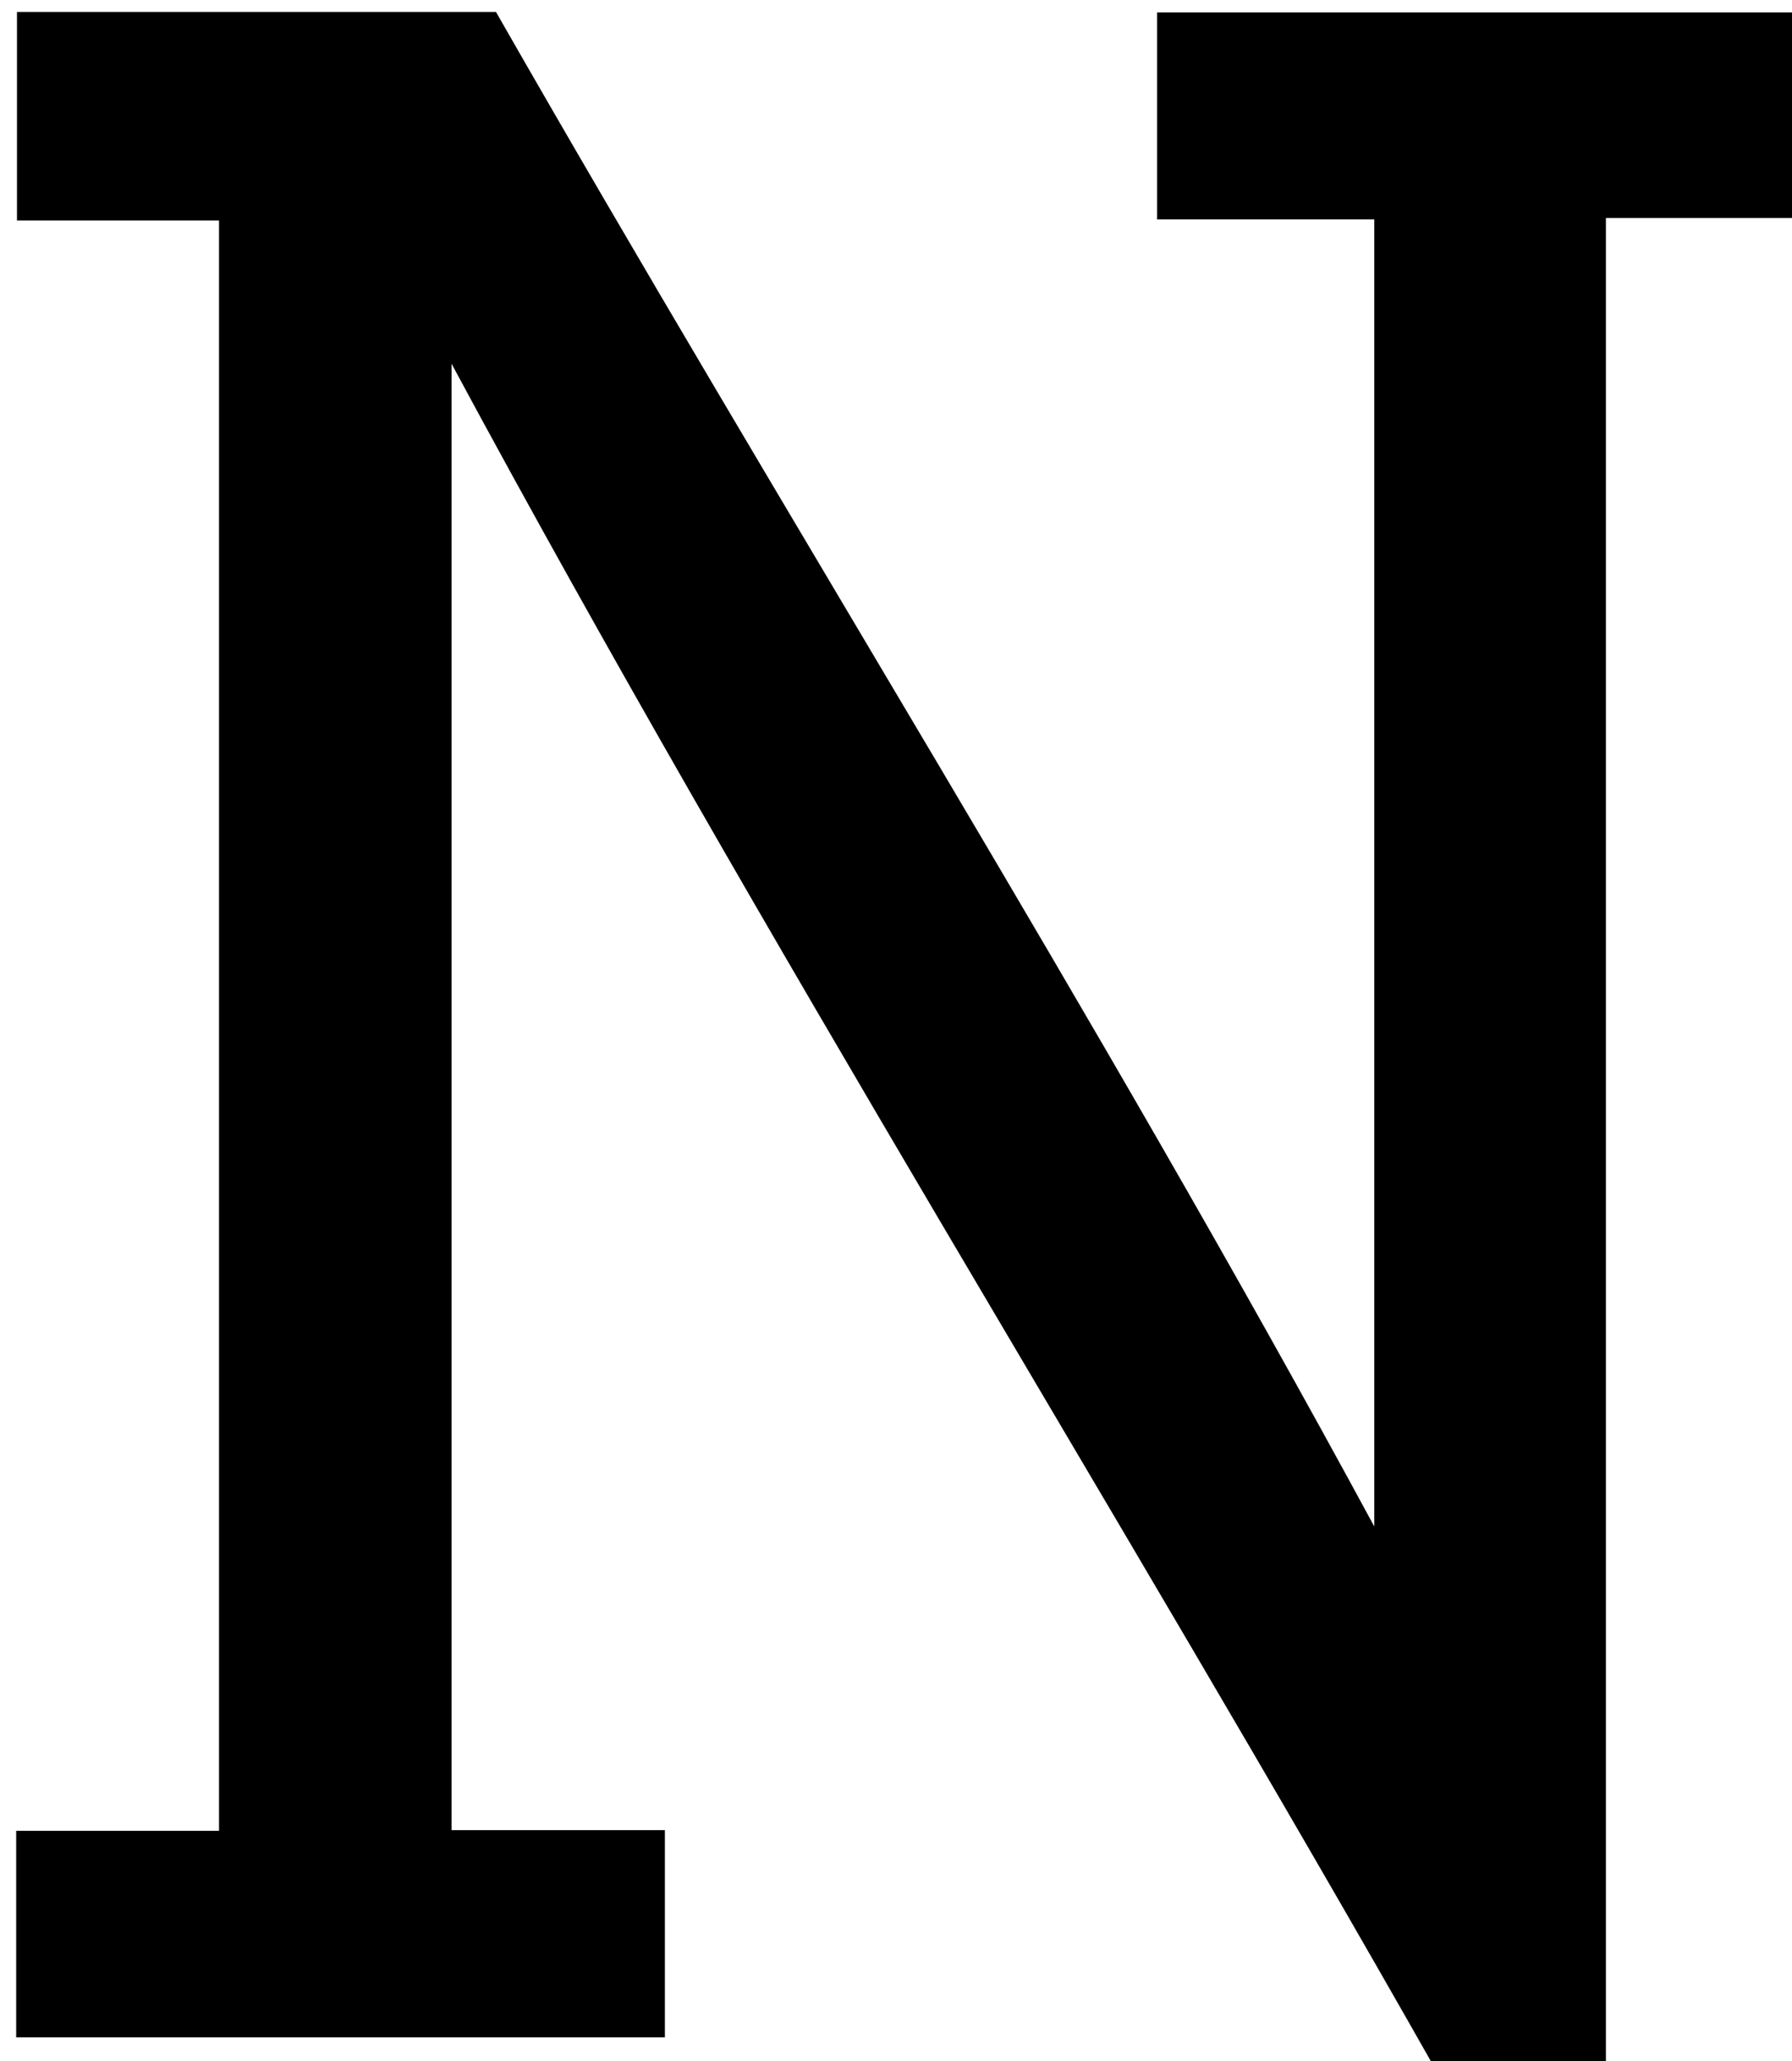 <?xml version="1.0" encoding="iso-8859-1"?>
<!-- Generator: Adobe Illustrator 25.2.1, SVG Export Plug-In . SVG Version: 6.00 Build 0)  -->
<svg version="1.1" xmlns="http://www.w3.org/2000/svg" xmlns:xlink="http://www.w3.org/1999/xlink" x="0px" y="0px"
	 viewBox="0 0 196.831 226.313" style="enable-background:new 0 0 196.831 226.313;" xml:space="preserve">
<g>
	<path d="M1.778,201.005c7.496,0,14.751,0,22.28,0c0-59.107,0-117.708,0-176.796c-7.242,0-14.51,0-22.194,0
		c0-7.843,0-15.213,0-22.899c17.324,0,34.588,0,52.613,0c31.584,55.247,65.763,109.562,96.471,166.281c0-47.837,0-95.39,0-143.5
		c-8.092,0-15.828,0-23.852,0c0-7.819,0-15.086,0-22.726c23.66,0,47.401,0,71.514,0c0,7.294,0,14.676,0,22.568
		c-7.307,0-14.558,0-22.22,0c0,68.107,0,135.711,0,203.691c-6.163,0-11.919,0-18.473,0C122.364,164.893,83.726,103.308,49.596,39.93
		c0,52.942,0,106.644,0,161.002c8.073,0,15.627,0,23.435,0c0,7.913,0,15.173,0,22.752c-23.707,0-47.302,0-71.253,0
		C1.778,216.305,1.778,208.91,1.778,201.005z"/>
</g>
</svg>

